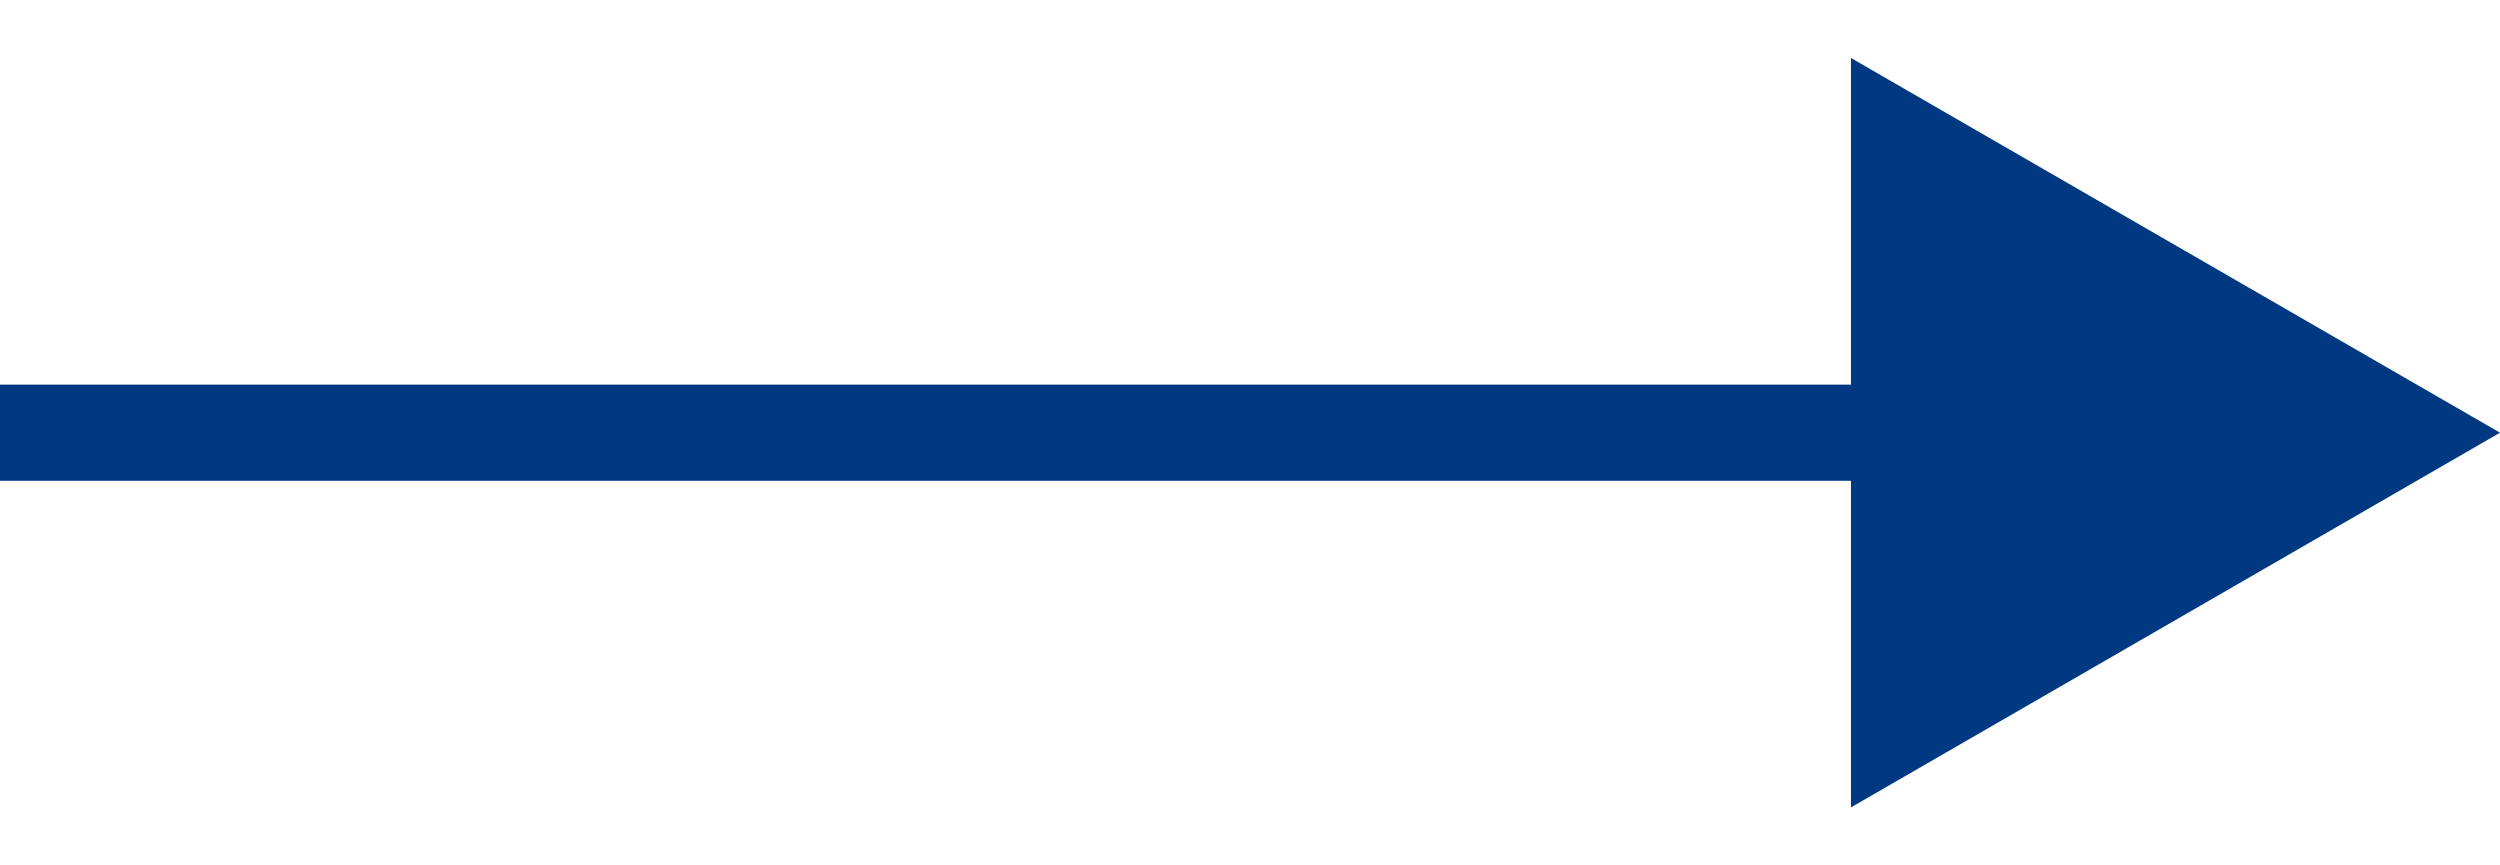 <svg width="26" height="9" viewBox="0 0 26 9" fill="none" xmlns="http://www.w3.org/2000/svg">
<path d="M19.99 4.5L-1.14441e-05 4.5" stroke="#003882"/>
<path d="M26 4.5L19.25 8.397L19.25 0.603L26 4.5Z" fill="#003882"/>
</svg>
